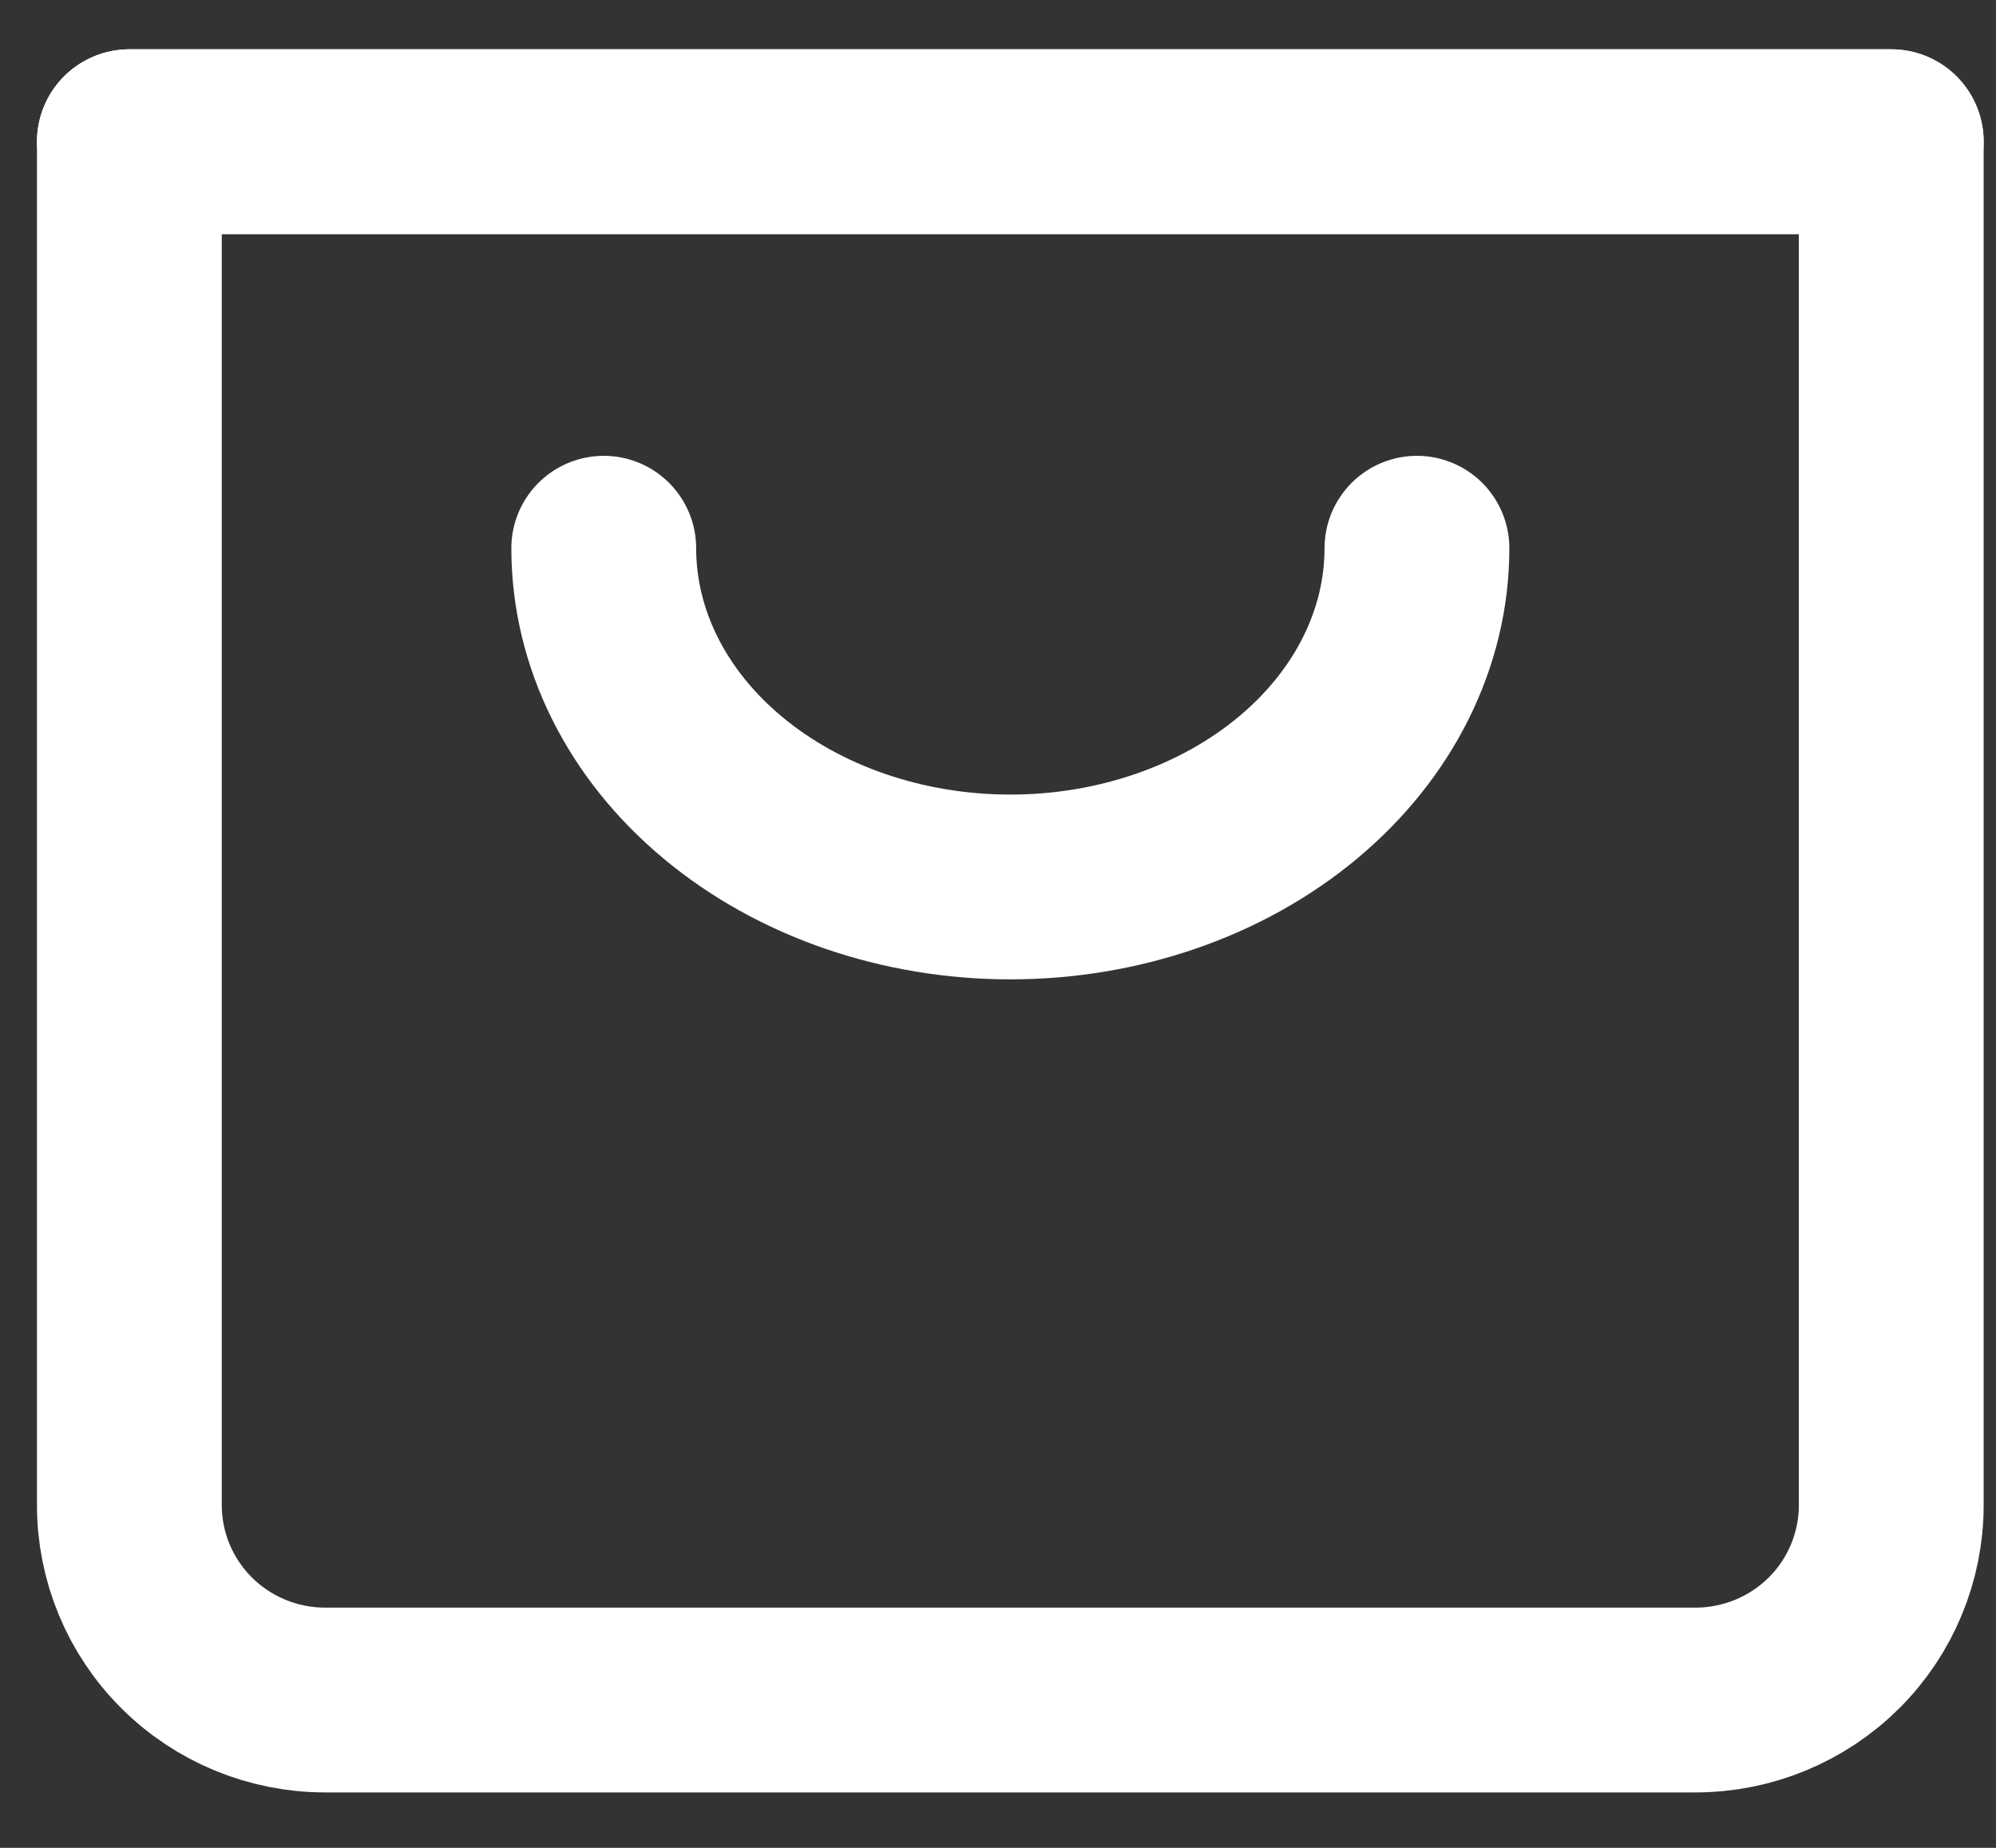 <svg width="27" height="25" viewBox="0 0 27 25" fill="none" xmlns="http://www.w3.org/2000/svg">
<rect x="0" y="0" width="27" height="25" fill="#333333" stroke="none"/>
<path d="M1.75 1.917H25.583" stroke="white" stroke-width="2.5" stroke-linecap="round" stroke-linejoin="round"/>
<path d="M19.167 7.417C19.167 8.632 18.587 9.798 17.556 10.657C16.525 11.517 15.126 12 13.667 12C12.208 12 10.809 11.517 9.778 10.657C8.746 9.798 8.167 8.632 8.167 7.417" stroke="white" stroke-width="2.5" stroke-linecap="round" stroke-linejoin="round"/>
<path d="M6.384 1.917H1.75V20.364C1.75 21.063 2.029 21.734 2.526 22.228C3.022 22.722 3.696 23 4.398 23H22.935C23.637 23 24.311 22.722 24.808 22.228C25.304 21.734 25.583 21.063 25.583 20.364V1.917H20.287H14.329H6.384Z" stroke="white" stroke-width="2.5" stroke-linecap="round" stroke-linejoin="round"/>
</svg>

